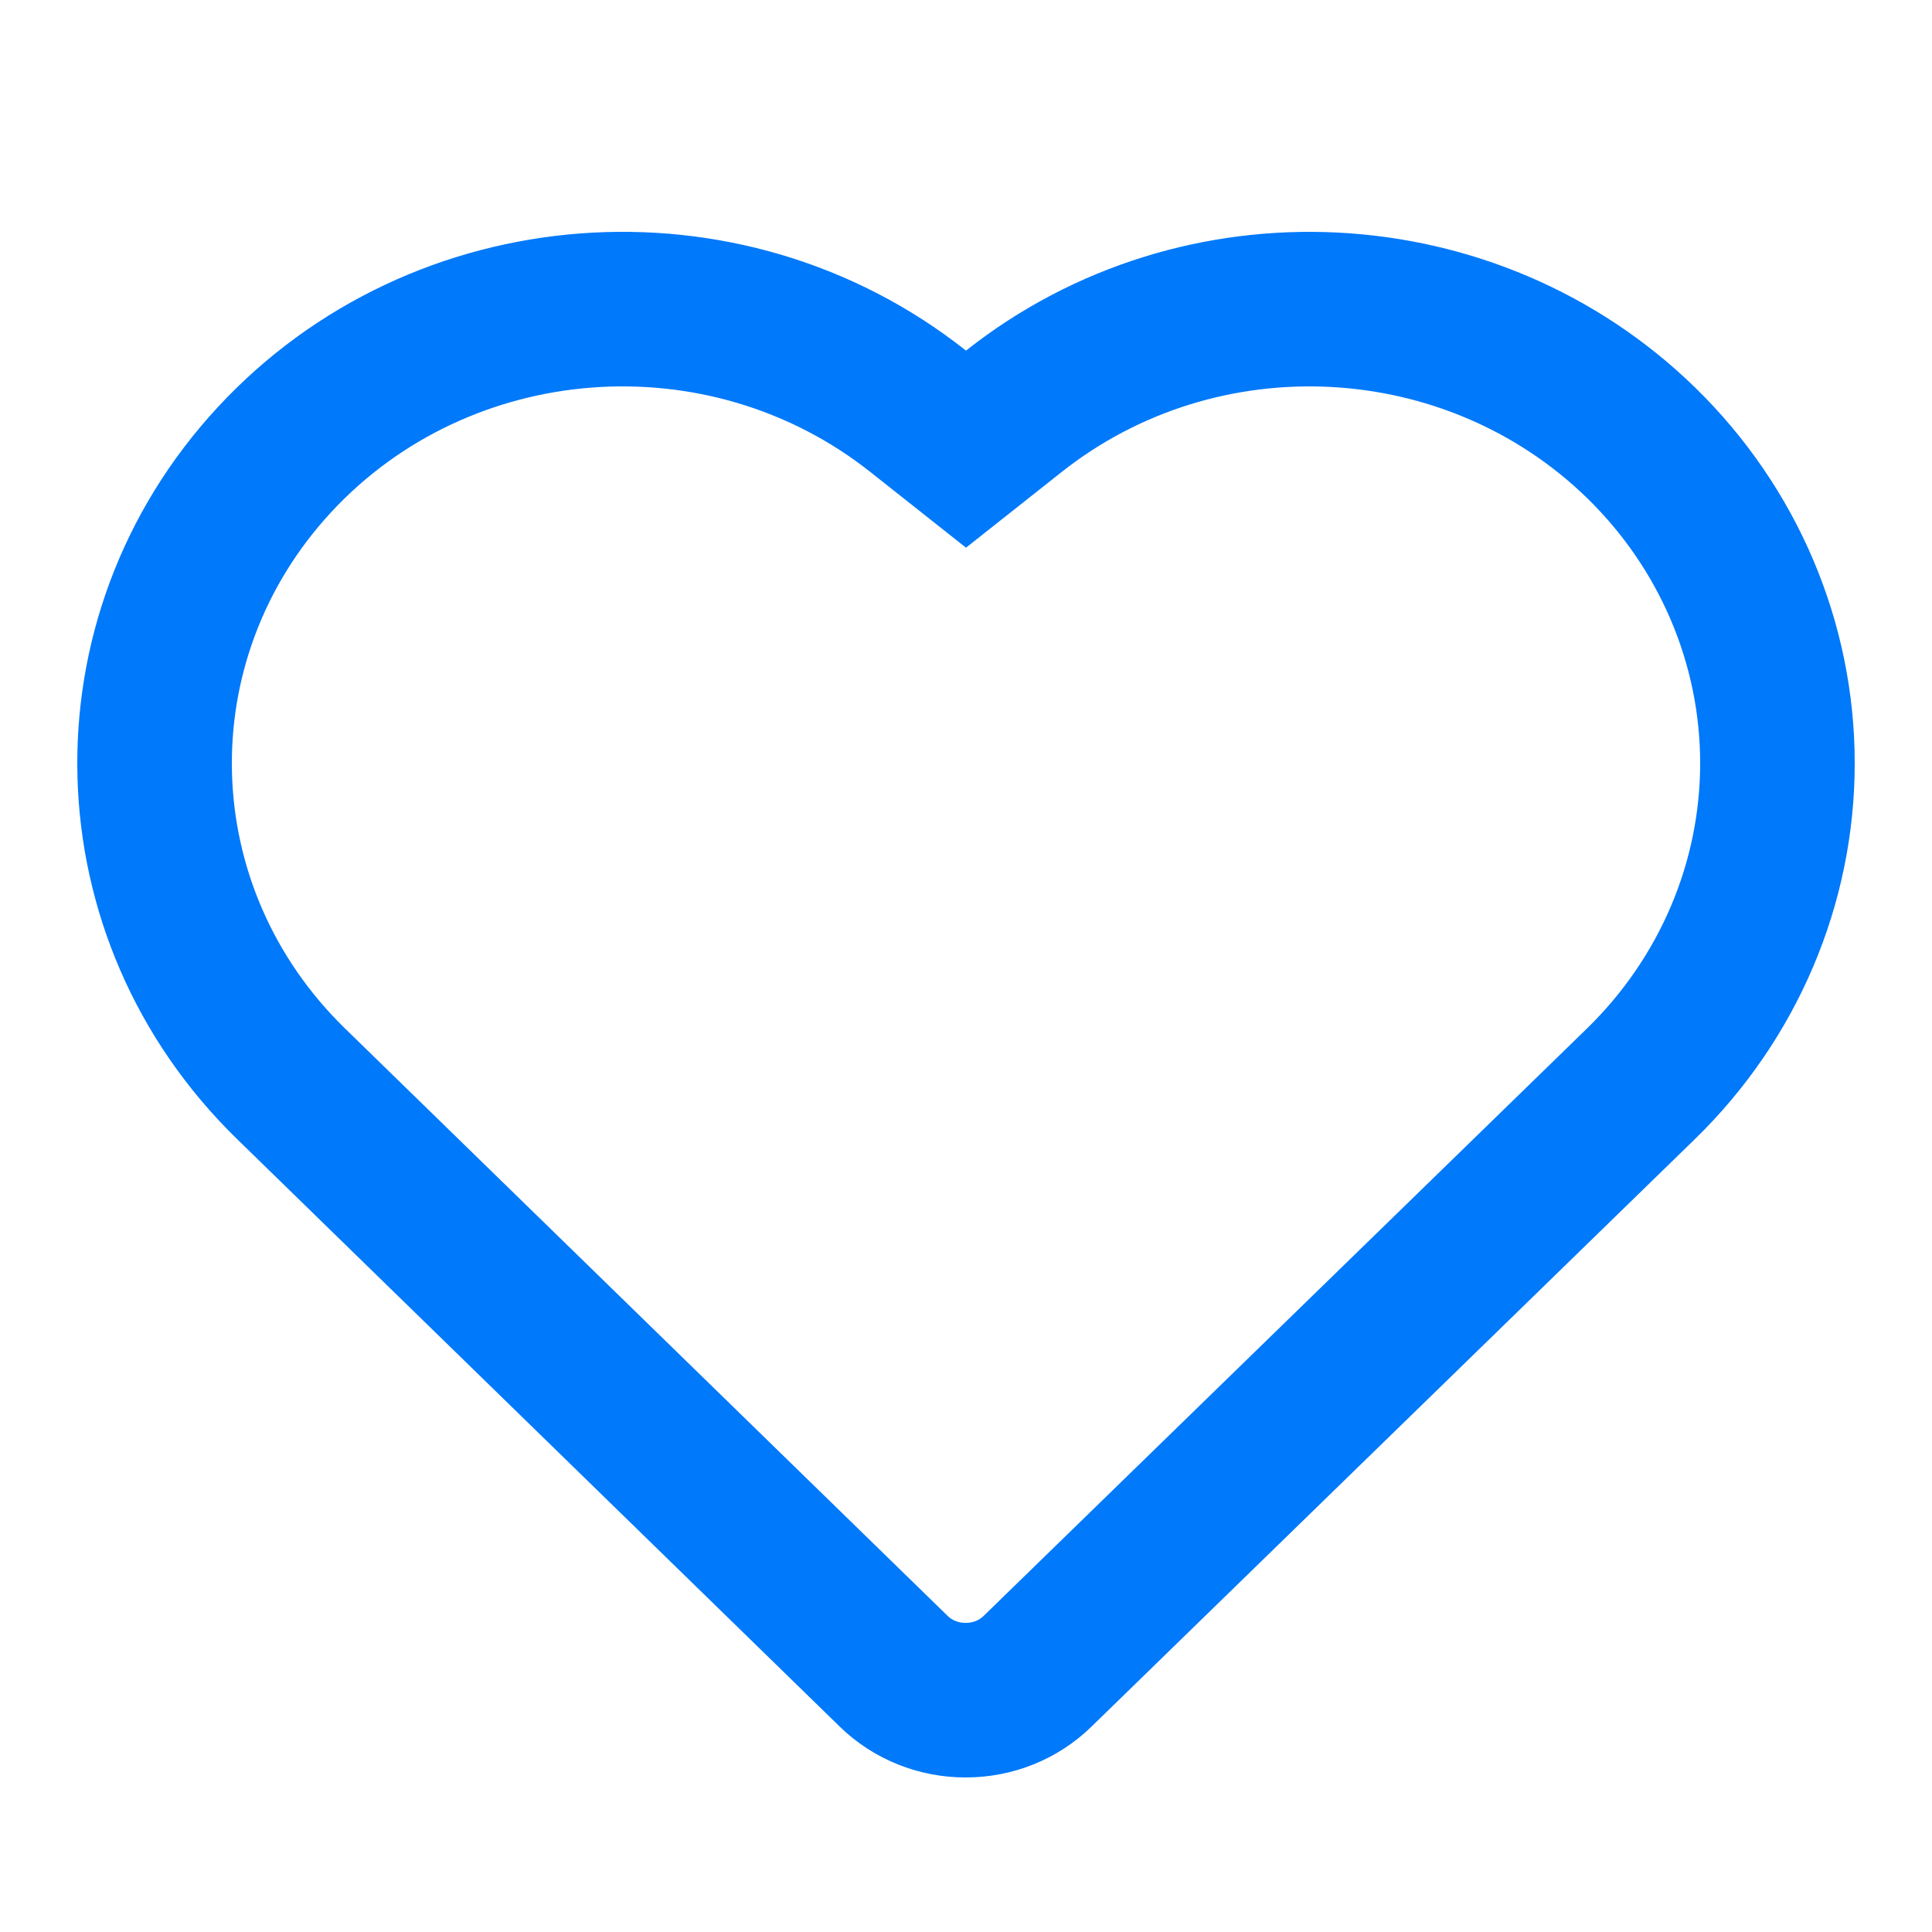 <?xml version="1.0" encoding="UTF-8"?>
<svg width="25px" height="25px" viewBox="0 0 25 25" version="1.1" xmlns="http://www.w3.org/2000/svg" xmlns:xlink="http://www.w3.org/1999/xlink">
    <!-- Generator: Sketch 54.1 (76490) - https://sketchapp.com -->
    <title>我的喜欢</title>
    <desc>Created with Sketch.</desc>
    <g id="我的喜欢" stroke="none" stroke-width="1" fill="none" fill-rule="evenodd">
        <g fill="#0079FA" fill-rule="nonzero" id="Path">
            <path d="M12.492,21 L12.499,21 C12.588,21 12.67,20.967 12.726,20.912 L20.538,13.306 C21.476,12.391 22,11.158 22,9.876 C22,8.594 21.476,7.361 20.538,6.446 C18.703,4.658 15.759,4.509 13.74,6.106 L12.5,7.087 L11.259,6.105 C9.162,4.447 6.086,4.681 4.283,6.63 C2.506,8.552 2.584,11.475 4.462,13.306 L12.266,20.913 C12.322,20.967 12.404,21 12.492,21 Z M12.496,23 C11.886,23.001 11.301,22.765 10.869,22.345 L3.066,14.738 C0.412,12.15 0.301,7.99 2.815,5.272 C5.328,2.555 9.585,2.231 12.5,4.537 C15.306,2.318 19.378,2.524 21.934,5.014 C23.257,6.304 24,8.052 24,9.876 C24,11.7 23.257,13.449 21.934,14.738 L14.121,22.345 C13.69,22.765 13.105,23.001 12.496,23 Z"></path>
        </g>
    </g>
</svg>

